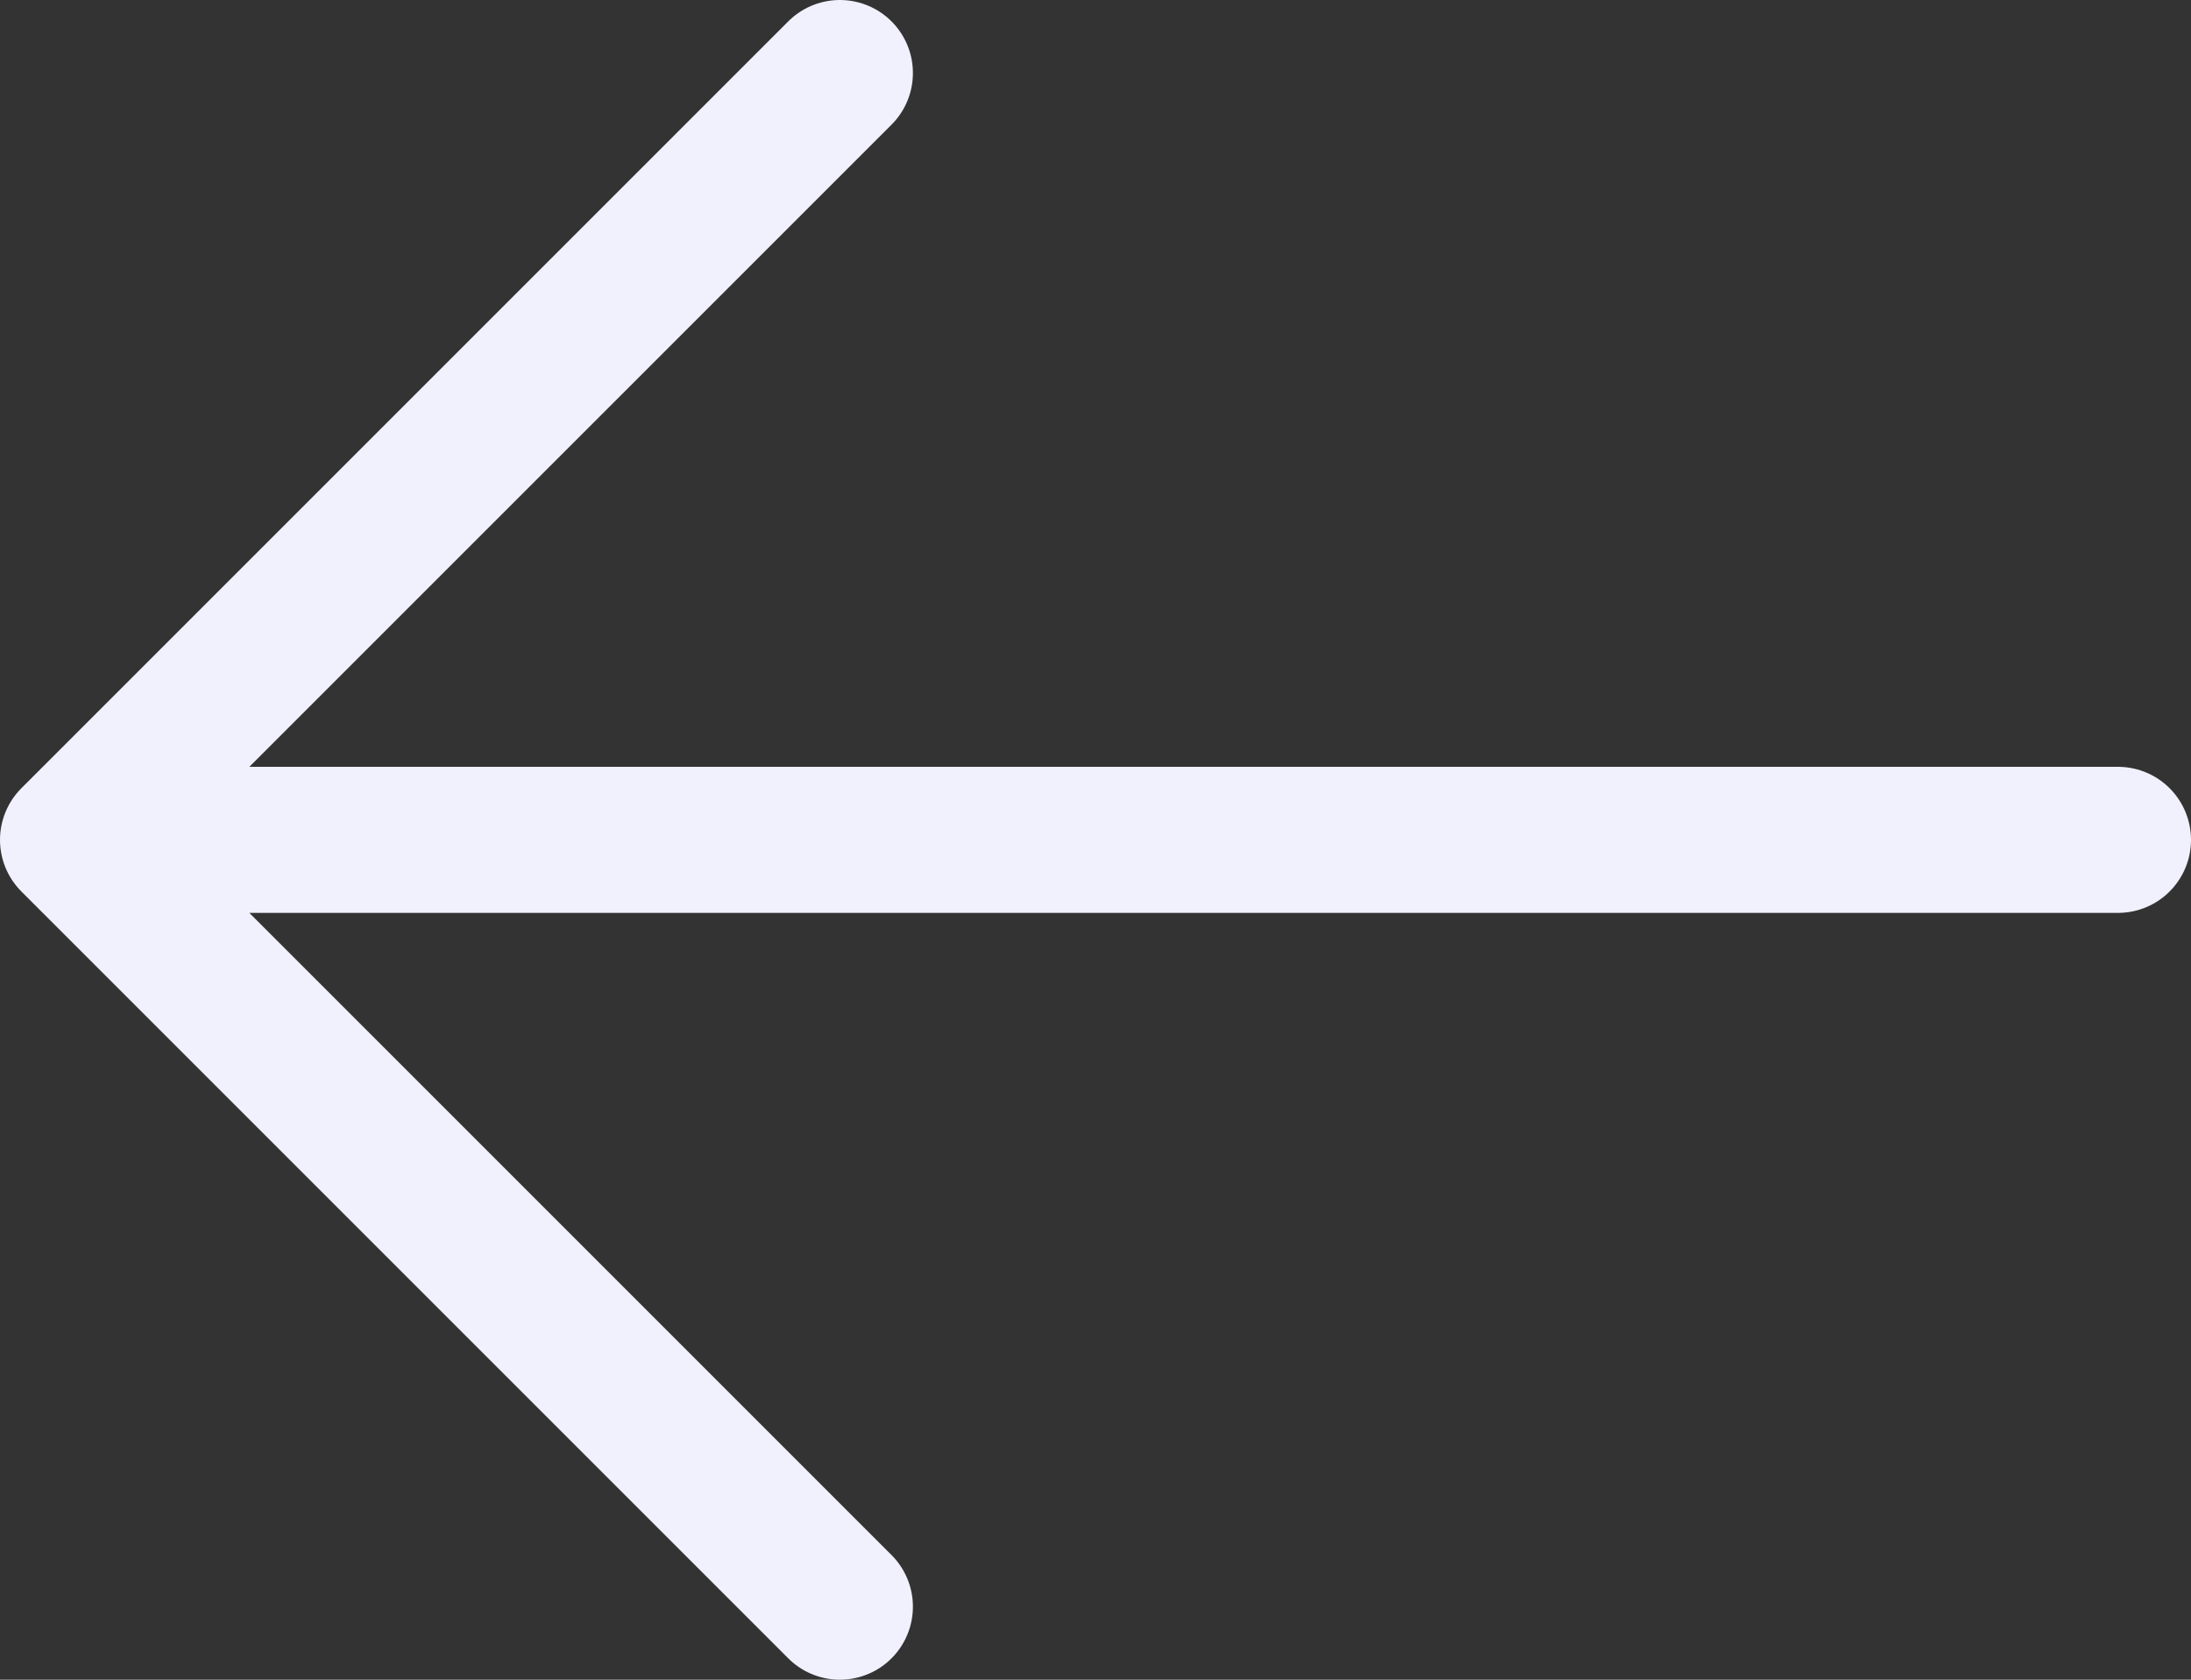 <svg width="30" height="23" viewBox="0 0 30 23" fill="none" xmlns="http://www.w3.org/2000/svg">
<rect x="0" y="0" width="30" height="23" fill="#333333" stroke="none"/>
<path d="M29 11.5H1M1 11.5L11.5 1M1 11.5L11.5 22" stroke="#F1F0FD" stroke-width="2" stroke-linecap="round" stroke-linejoin="round"/>
</svg>
